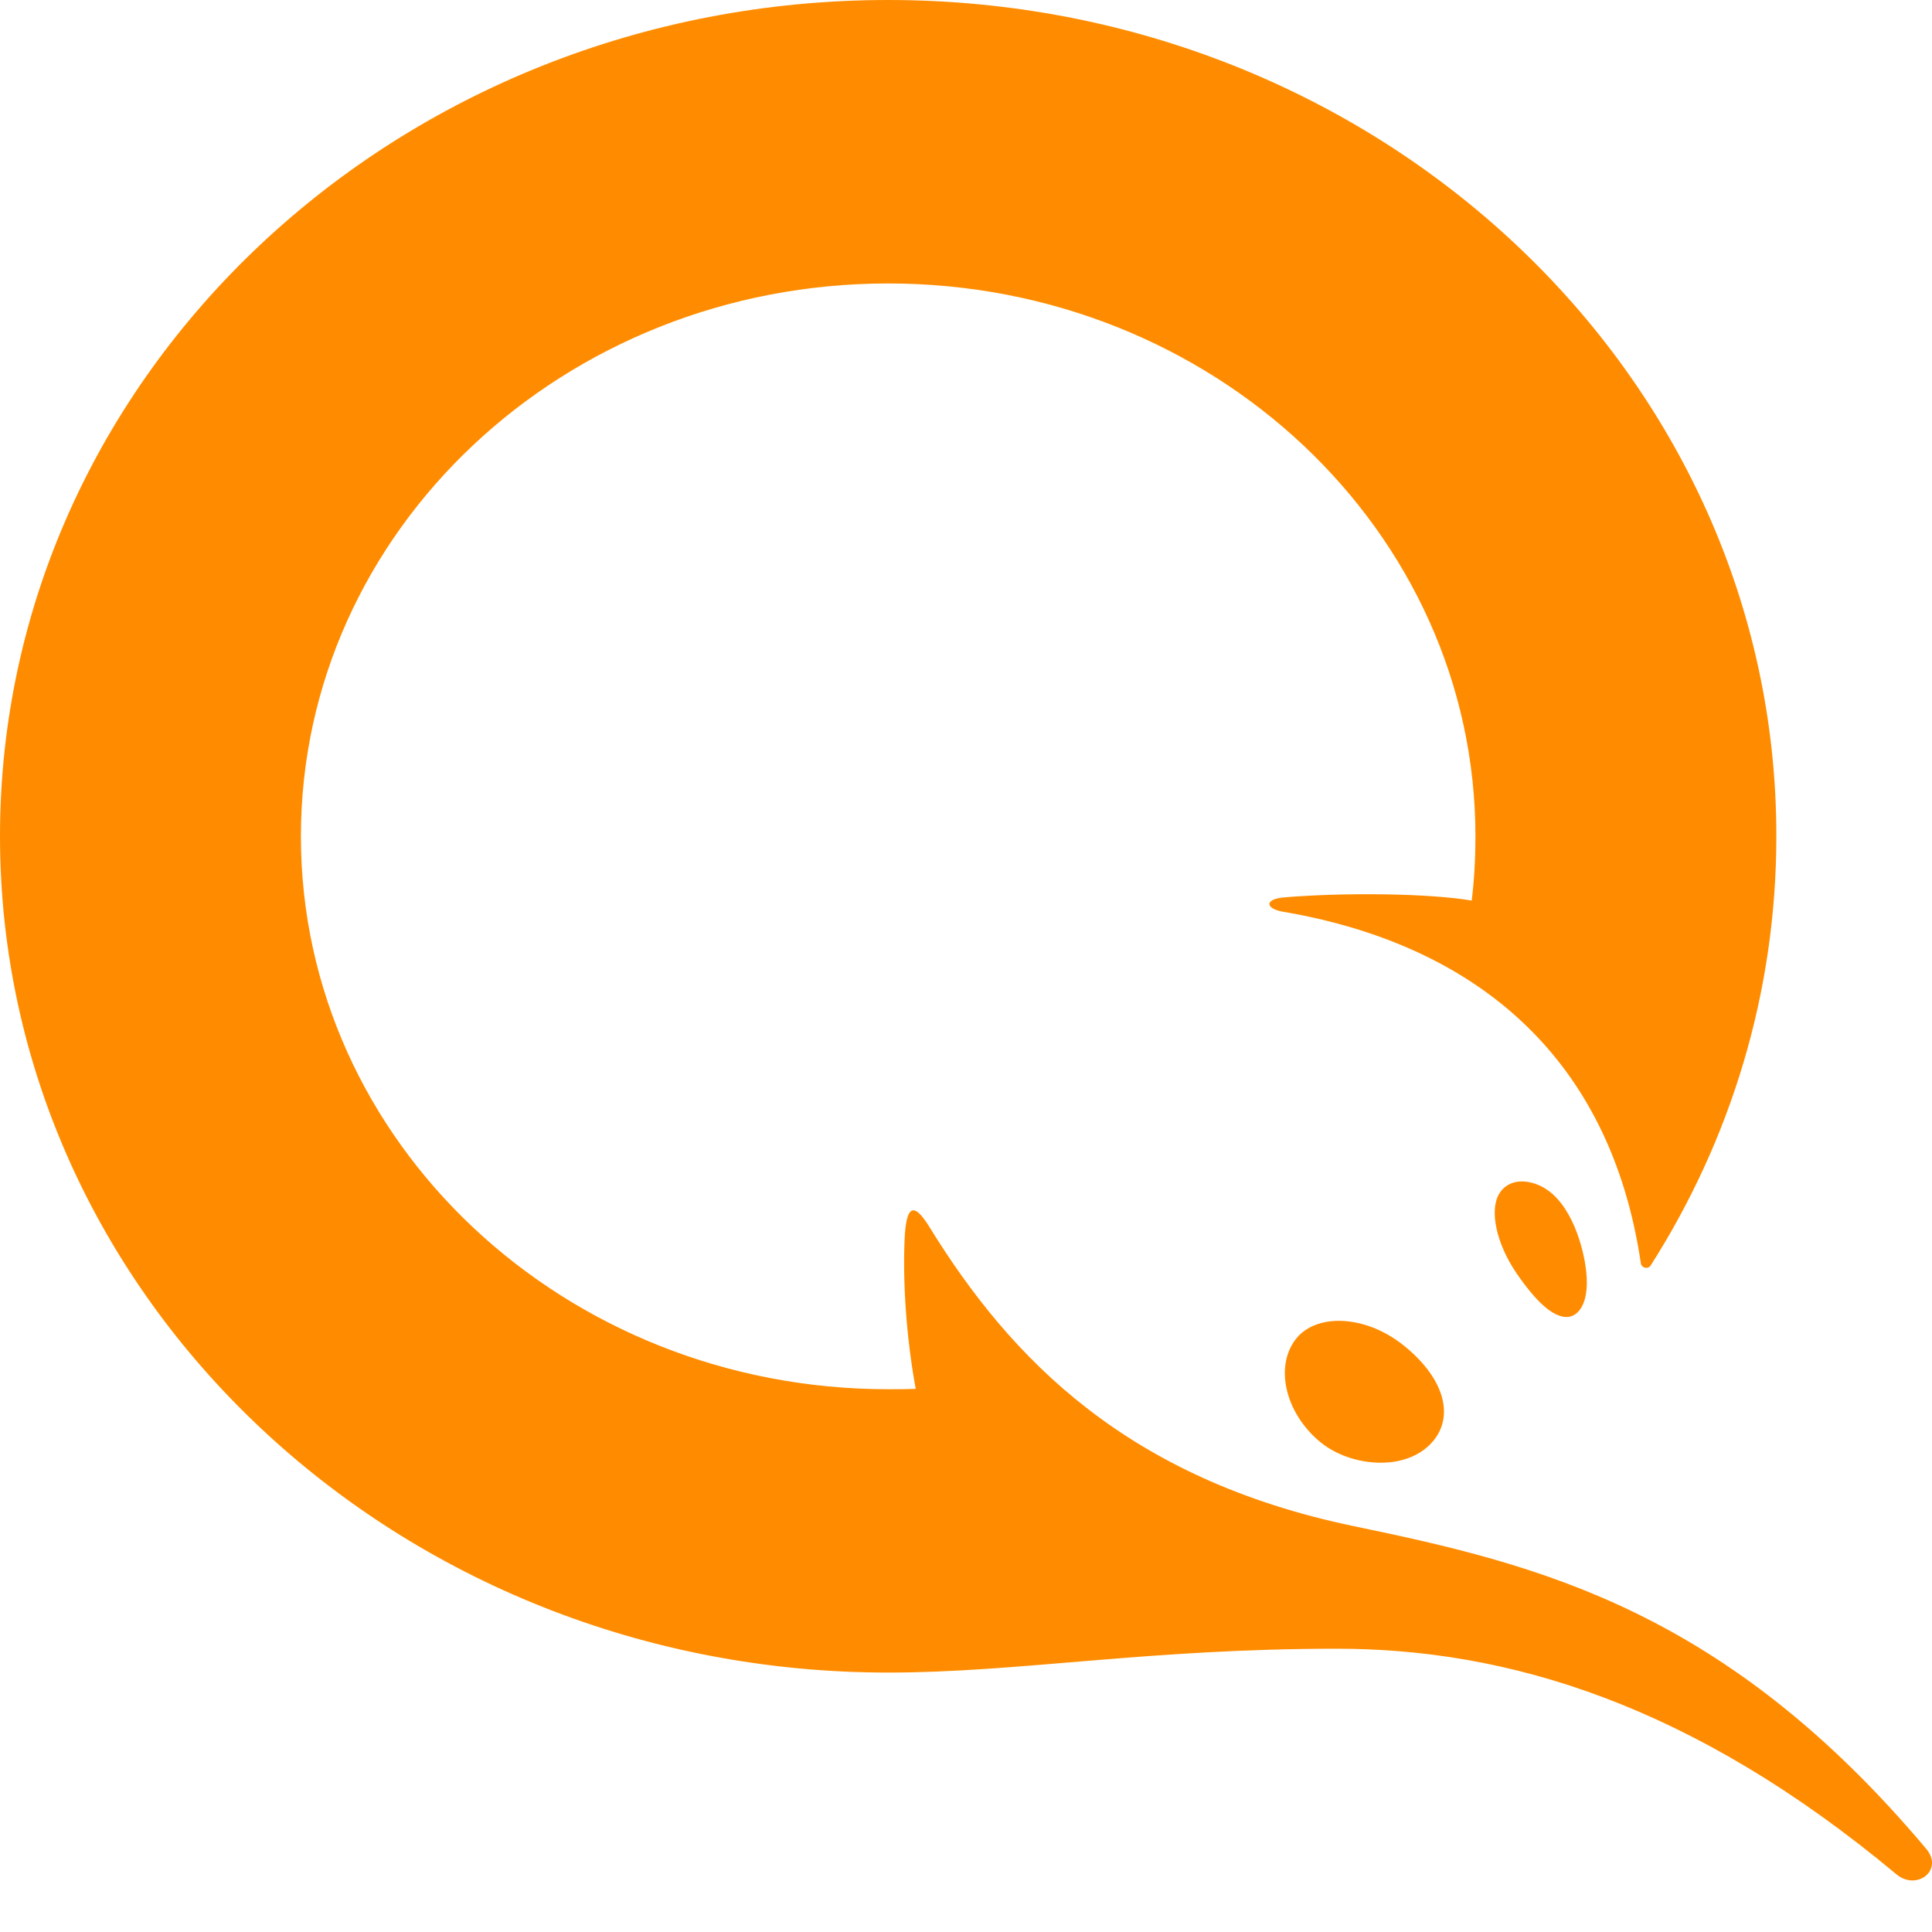 <svg width="32" height="32" viewBox="0 0 32 32" fill="none" xmlns="http://www.w3.org/2000/svg">
  <path d="M26.259 20.955C26.354 21.563 26.152 21.814 25.947 21.814C25.724 21.814 25.445 21.569 25.114 21.082C24.787 20.603 24.667 20.053 24.829 19.776C24.937 19.592 25.16 19.511 25.442 19.612C25.99 19.808 26.204 20.595 26.259 20.955ZM23.241 22.278C23.896 22.8 24.095 23.419 23.749 23.855C23.556 24.094 23.244 24.227 22.87 24.227C22.503 24.227 22.129 24.1 21.869 23.886C21.275 23.396 21.101 22.604 21.486 22.151C21.639 21.975 21.884 21.877 22.181 21.877C22.539 21.88 22.916 22.021 23.241 22.278ZM22.145 27.308C24.964 27.308 28.023 28.219 31.409 31.043C31.749 31.326 32.199 30.974 31.905 30.623C28.577 26.668 25.5 25.916 22.429 25.279C18.676 24.5 16.744 22.512 15.397 20.327C15.13 19.891 15.008 19.969 14.983 20.528C14.953 21.212 15.005 22.117 15.167 23.004C15.017 23.01 14.864 23.01 14.711 23.01C9.341 23.01 4.984 18.911 4.984 13.853C4.984 8.794 9.338 4.695 14.711 4.695C20.081 4.695 24.438 8.794 24.438 13.853C24.438 14.213 24.419 14.568 24.376 14.916C23.666 14.795 22.267 14.781 21.287 14.862C20.92 14.89 20.969 15.055 21.25 15.101C24.465 15.649 26.676 17.525 27.178 20.926C27.19 21.004 27.297 21.027 27.34 20.961C28.663 18.883 29.422 16.45 29.422 13.85C29.425 6.2 22.836 0 14.711 0C6.585 0 0 6.2 0 13.85C0 21.5 6.585 27.703 14.711 27.703C16.869 27.703 19.006 27.308 22.145 27.308Z" fill="#FF8C00"/>
</svg>
